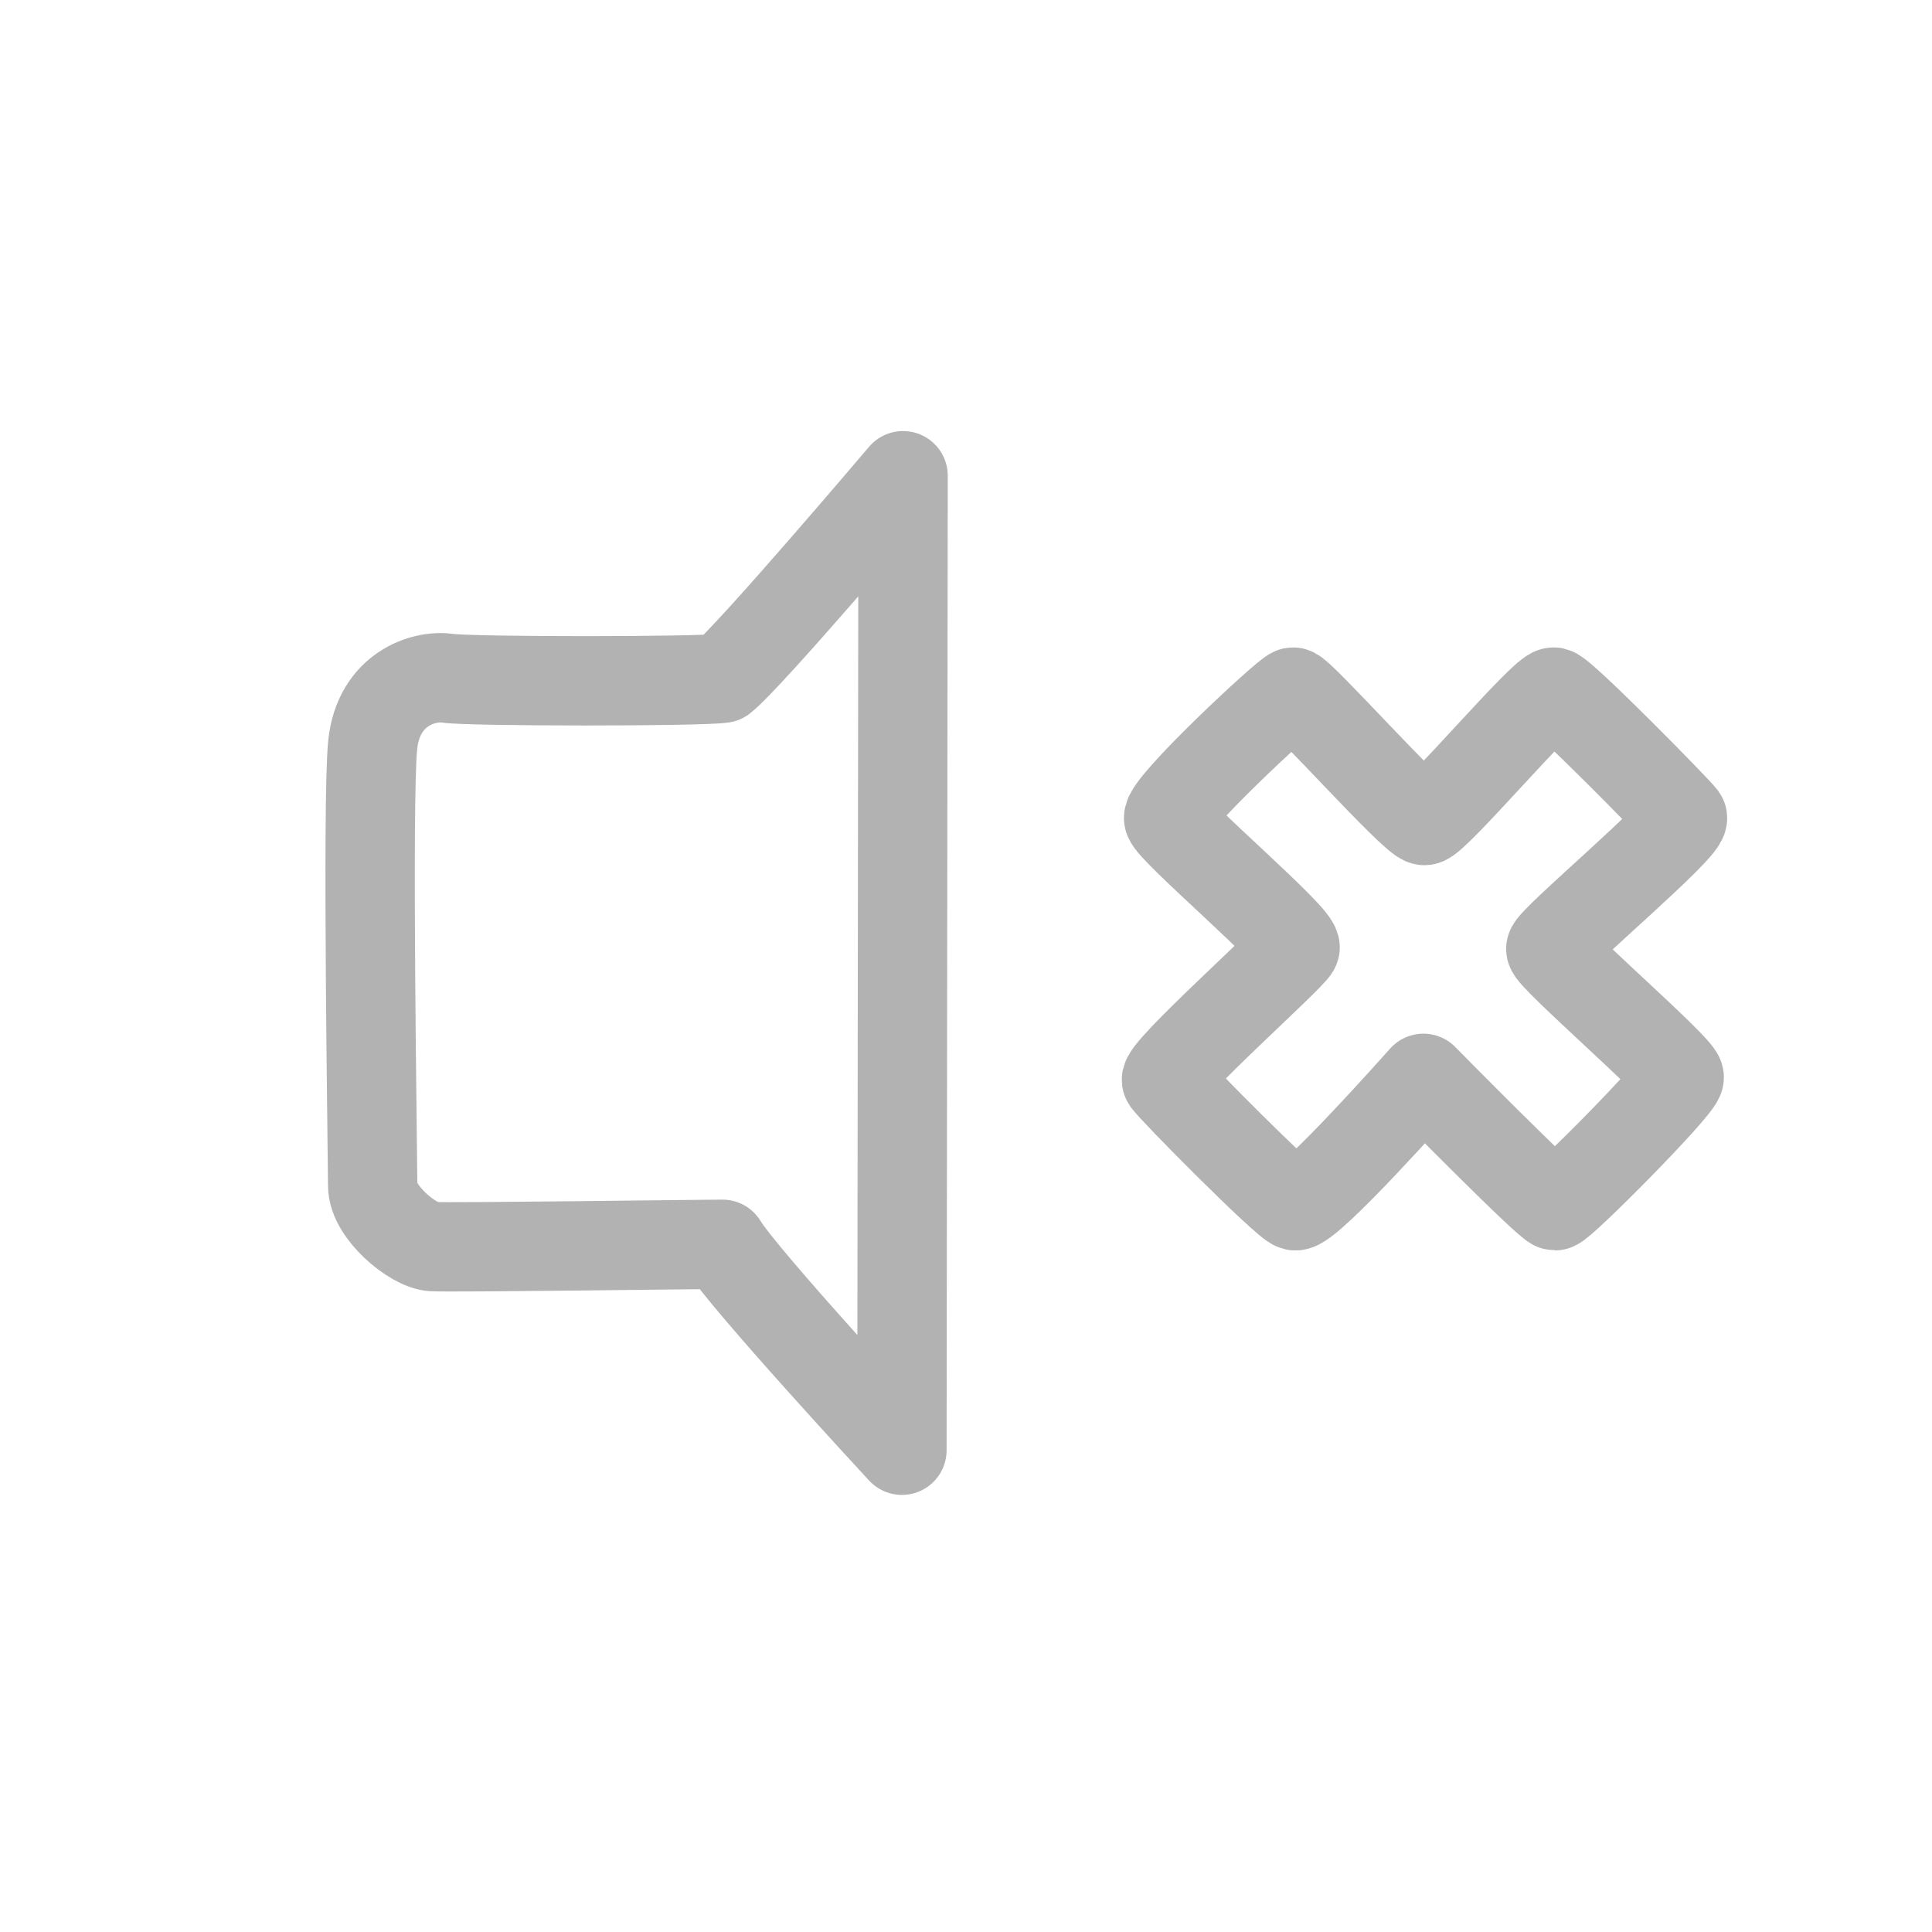 <?xml version="1.0" encoding="UTF-8" standalone="no"?><!DOCTYPE svg PUBLIC "-//W3C//DTD SVG 1.1//EN" "http://www.w3.org/Graphics/SVG/1.1/DTD/svg11.dtd"><svg width="100%" height="100%" viewBox="0 0 72 72" version="1.1" xmlns="http://www.w3.org/2000/svg" xmlns:xlink="http://www.w3.org/1999/xlink" xml:space="preserve" xmlns:serif="http://www.serif.com/" style="fill-rule:evenodd;clip-rule:evenodd;stroke-linecap:round;stroke-linejoin:round;stroke-miterlimit:1.5;"><rect id="sound_off" x="0" y="-0.004" width="72" height="72" style="fill:none;"/><path d="M26.923,25.276c-0.814,0.128 -9.39,0.128 -10.247,-0c-0.858,-0.129 -2.573,0.385 -2.787,2.486c-0.215,2.101 -0,15.436 -0,16.422c-0,0.987 1.5,2.23 2.229,2.273c0.729,0.043 10.034,-0.086 10.805,-0.086c0.772,1.286 6.689,7.675 6.689,7.675l0.043,-36.317c0,0 -5.745,6.775 -6.732,7.547Z" style="fill:none;stroke:#b2b2b2;stroke-width:3.33px;"/><path d="M48.261,44.934c0.486,0.108 4.786,-4.747 4.786,-4.747c-0,0 4.67,4.747 4.9,4.747c0.23,0 4.632,-4.44 4.632,-4.785c0,-0.345 -4.785,-4.479 -4.785,-4.785c-0,-0.307 5.13,-4.594 4.9,-4.901c-0.23,-0.306 -4.441,-4.594 -4.785,-4.67c-0.345,-0.077 -4.441,4.785 -4.824,4.785c-0.383,0 -4.671,-4.823 -4.9,-4.785c-0.23,0.038 -4.747,4.249 -4.632,4.709c0.114,0.459 4.861,4.479 4.708,4.823c-0.153,0.345 -4.976,4.633 -4.785,4.939c0.191,0.306 4.441,4.594 4.785,4.67Z" style="fill:none;stroke:#b2b2b2;stroke-width:3.33px;"/></svg>
